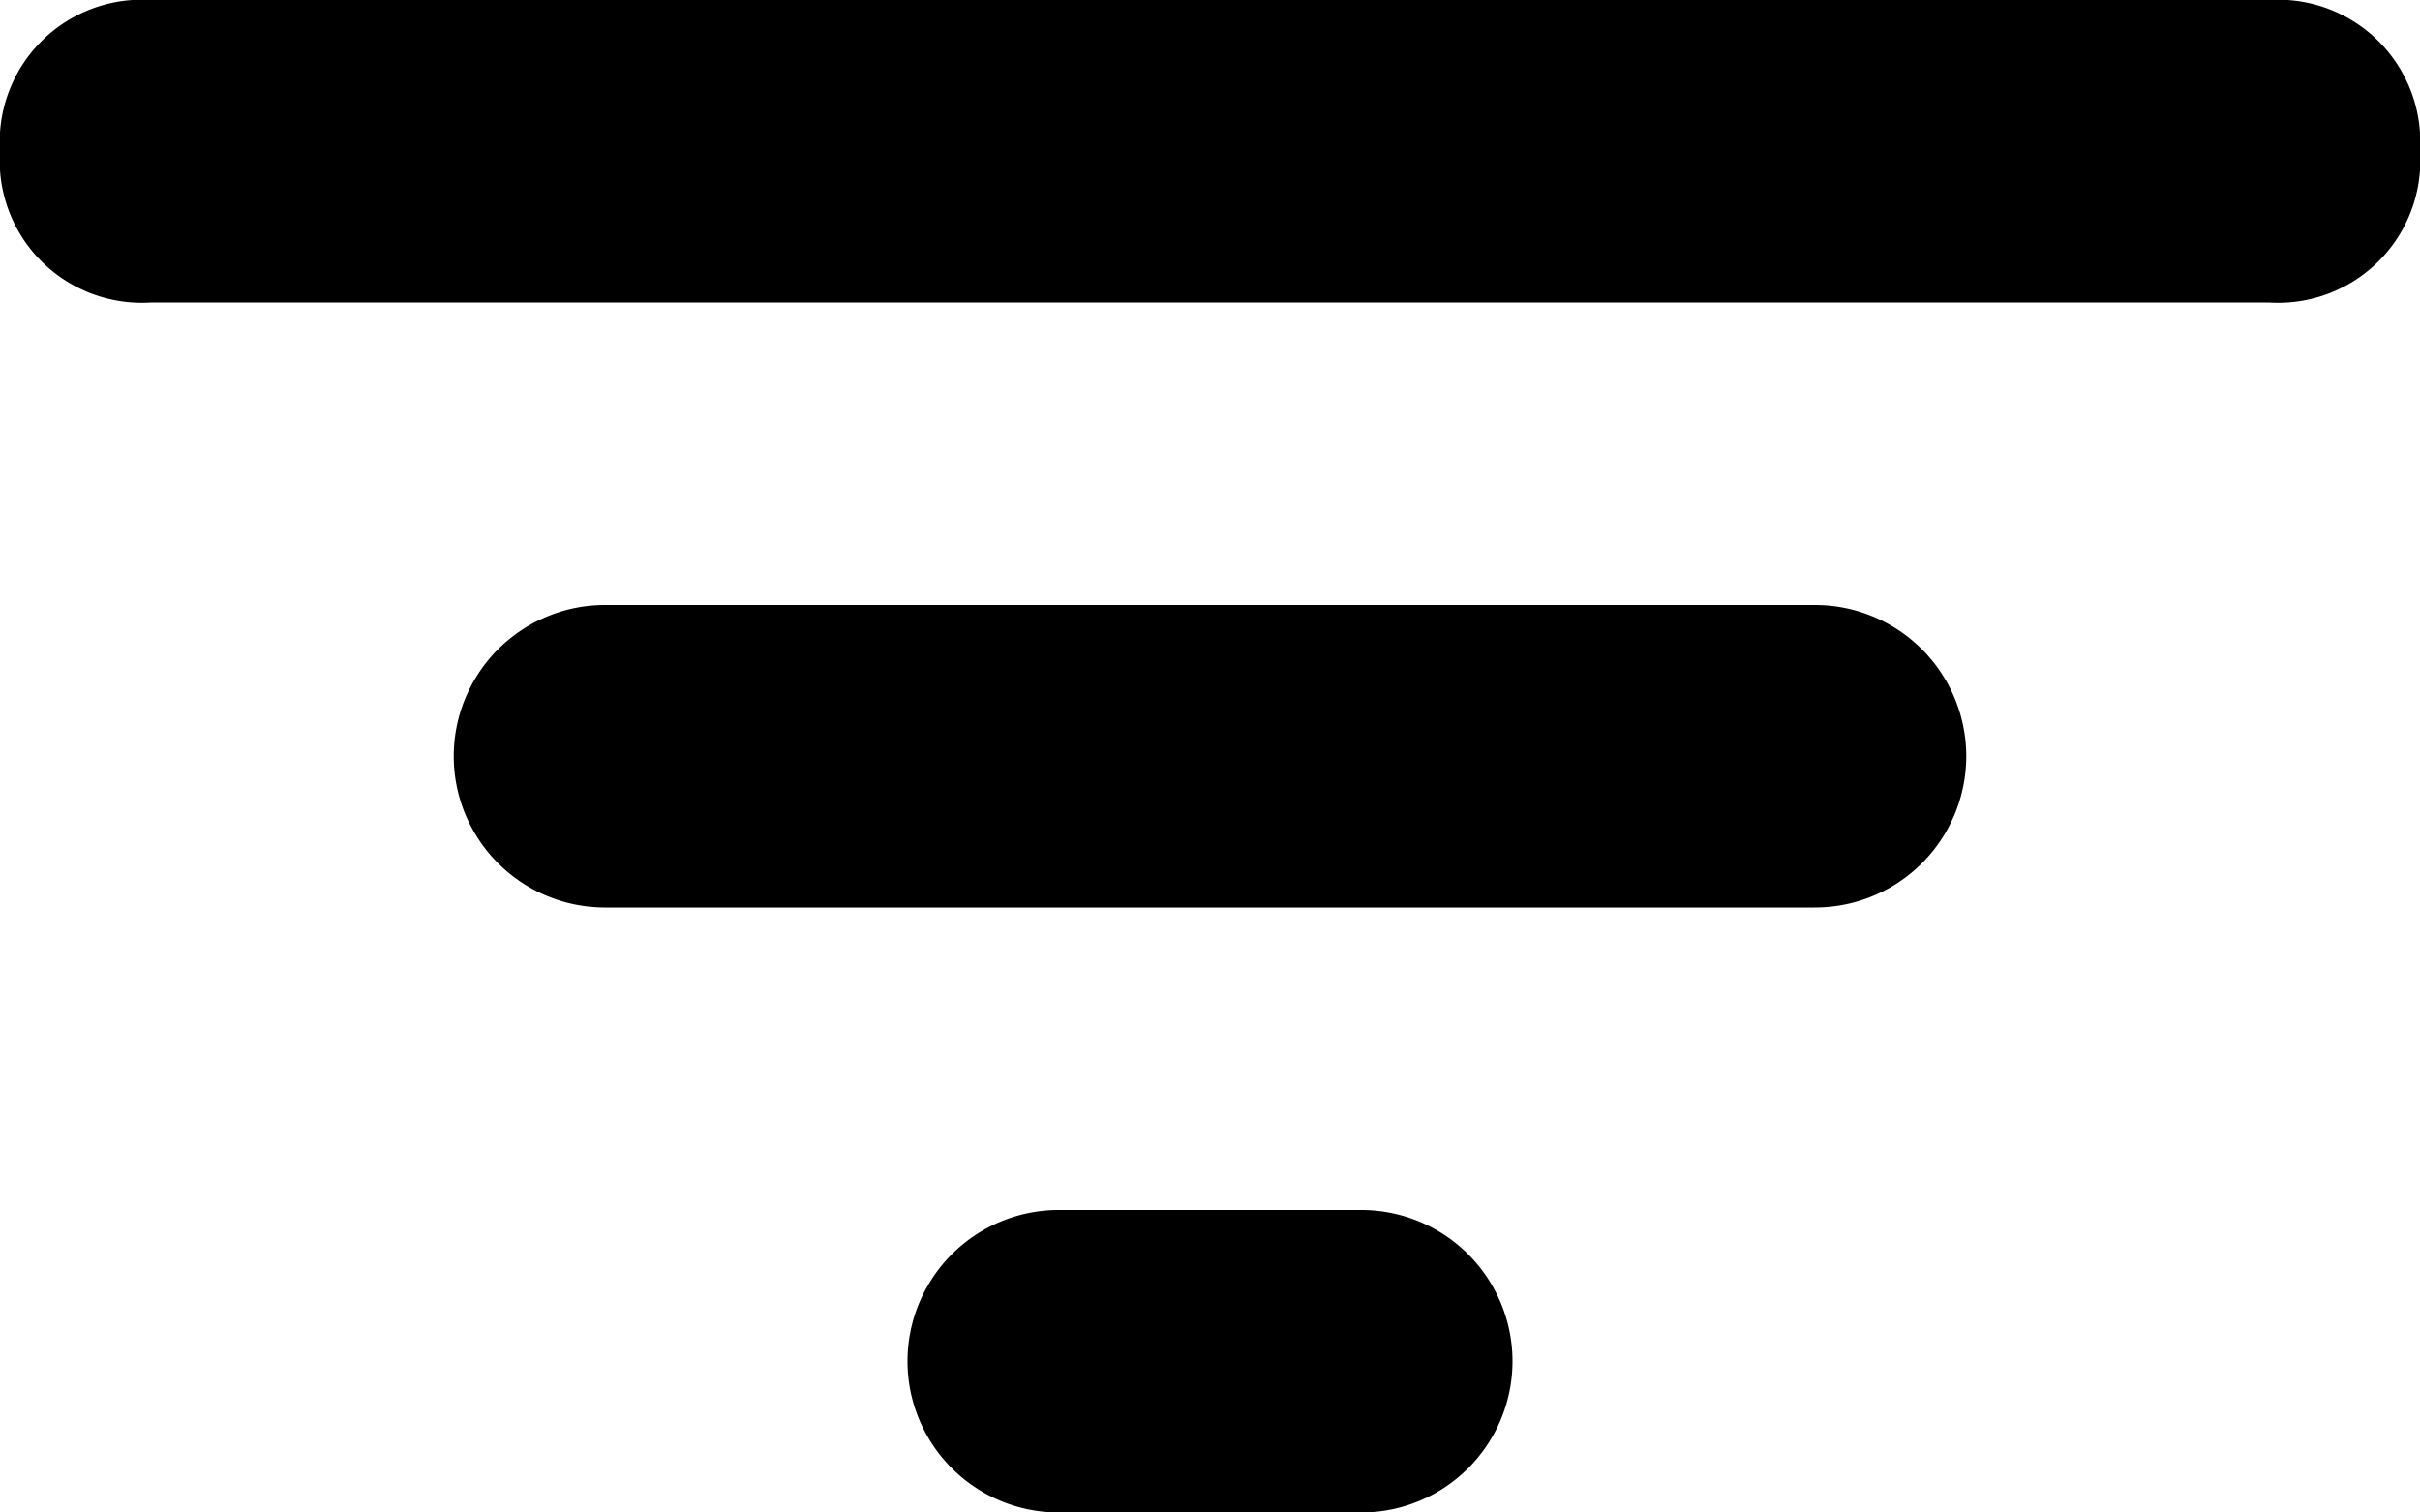 <svg id="Layer_1" data-name="Layer 1" xmlns="http://www.w3.org/2000/svg" viewBox="0 0 16 10"><defs><style>.cls-1{fill-rule:evenodd;}</style></defs><title>filter</title><path class="cls-1" d="M11,16a1,1,0,0,0,0,2h2a1,1,0,0,0,0-2H11" transform="translate(-4 -8)"/><path class="cls-1" d="M16,12a1,1,0,0,1,0,2H8a1,1,0,0,1,0-2h8" transform="translate(-4 -8)"/><path d="M20,9a.94.94,0,0,0-1-1H5A.94.94,0,0,0,4,9a.94.94,0,0,0,1,1H19a.94.94,0,0,0,1-1" transform="translate(-4 -8)"/></svg>